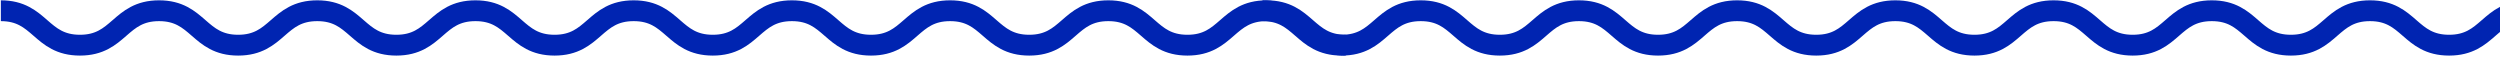 <svg width="1441" height="33" viewBox="0 0 1441 33" fill="none" xmlns="http://www.w3.org/2000/svg">
<path d="M0.496 6.186C23.291 6.186 23.291 26.036 46.085 26.036C68.879 26.036 68.879 6.186 91.685 6.186C114.48 6.186 114.48 26.036 137.274 26.036C160.068 26.036 160.068 6.186 182.874 6.186C205.668 6.186 205.668 26.036 228.463 26.036C251.257 26.036 251.257 6.186 274.052 6.186C296.846 6.186 296.846 26.036 319.652 26.036C342.446 26.036 342.446 6.186 365.252 6.186C388.046 6.186 388.046 26.036 410.852 26.036C433.646 26.036 433.646 6.186 456.452 6.186C479.246 6.186 479.246 26.036 502.041 26.036C524.835 26.036 524.835 6.186 547.641 6.186C570.435 6.186 570.435 26.036 593.241 26.036C616.046 26.036 616.046 6.186 638.841 6.186C661.635 6.186 661.635 26.036 684.441 26.036C707.246 26.036 707.246 6.186 730.041 6.186C752.846 6.186 752.846 26.036 775.641 26.036" stroke="#0024B1" stroke-width="12" stroke-miterlimit="10"/>
<path d="M727.725 6.186C750.519 6.186 750.519 26.036 773.314 26.036C796.108 26.036 796.108 6.186 818.914 6.186C841.708 6.186 841.708 26.036 864.502 26.036C887.297 26.036 887.297 6.186 910.102 6.186C932.897 6.186 932.897 26.036 955.691 26.036C978.486 26.036 978.486 6.186 1001.28 6.186C1024.07 6.186 1024.07 26.036 1046.88 26.036C1069.67 26.036 1069.67 6.186 1092.48 6.186C1115.27 6.186 1115.27 26.036 1138.08 26.036C1160.87 26.036 1160.87 6.186 1183.68 6.186C1206.47 6.186 1206.47 26.036 1229.27 26.036C1252.06 26.036 1252.06 6.186 1274.87 6.186C1297.66 6.186 1297.66 26.036 1320.47 26.036C1343.27 26.036 1343.27 6.186 1366.07 6.186C1388.86 6.186 1388.86 26.036 1411.67 26.036C1434.47 26.036 1434.47 6.186 1457.27 6.186C1480.07 6.186 1480.07 26.036 1502.87 26.036" stroke="#0024B1" stroke-width="12" stroke-miterlimit="10"/>
</svg>
